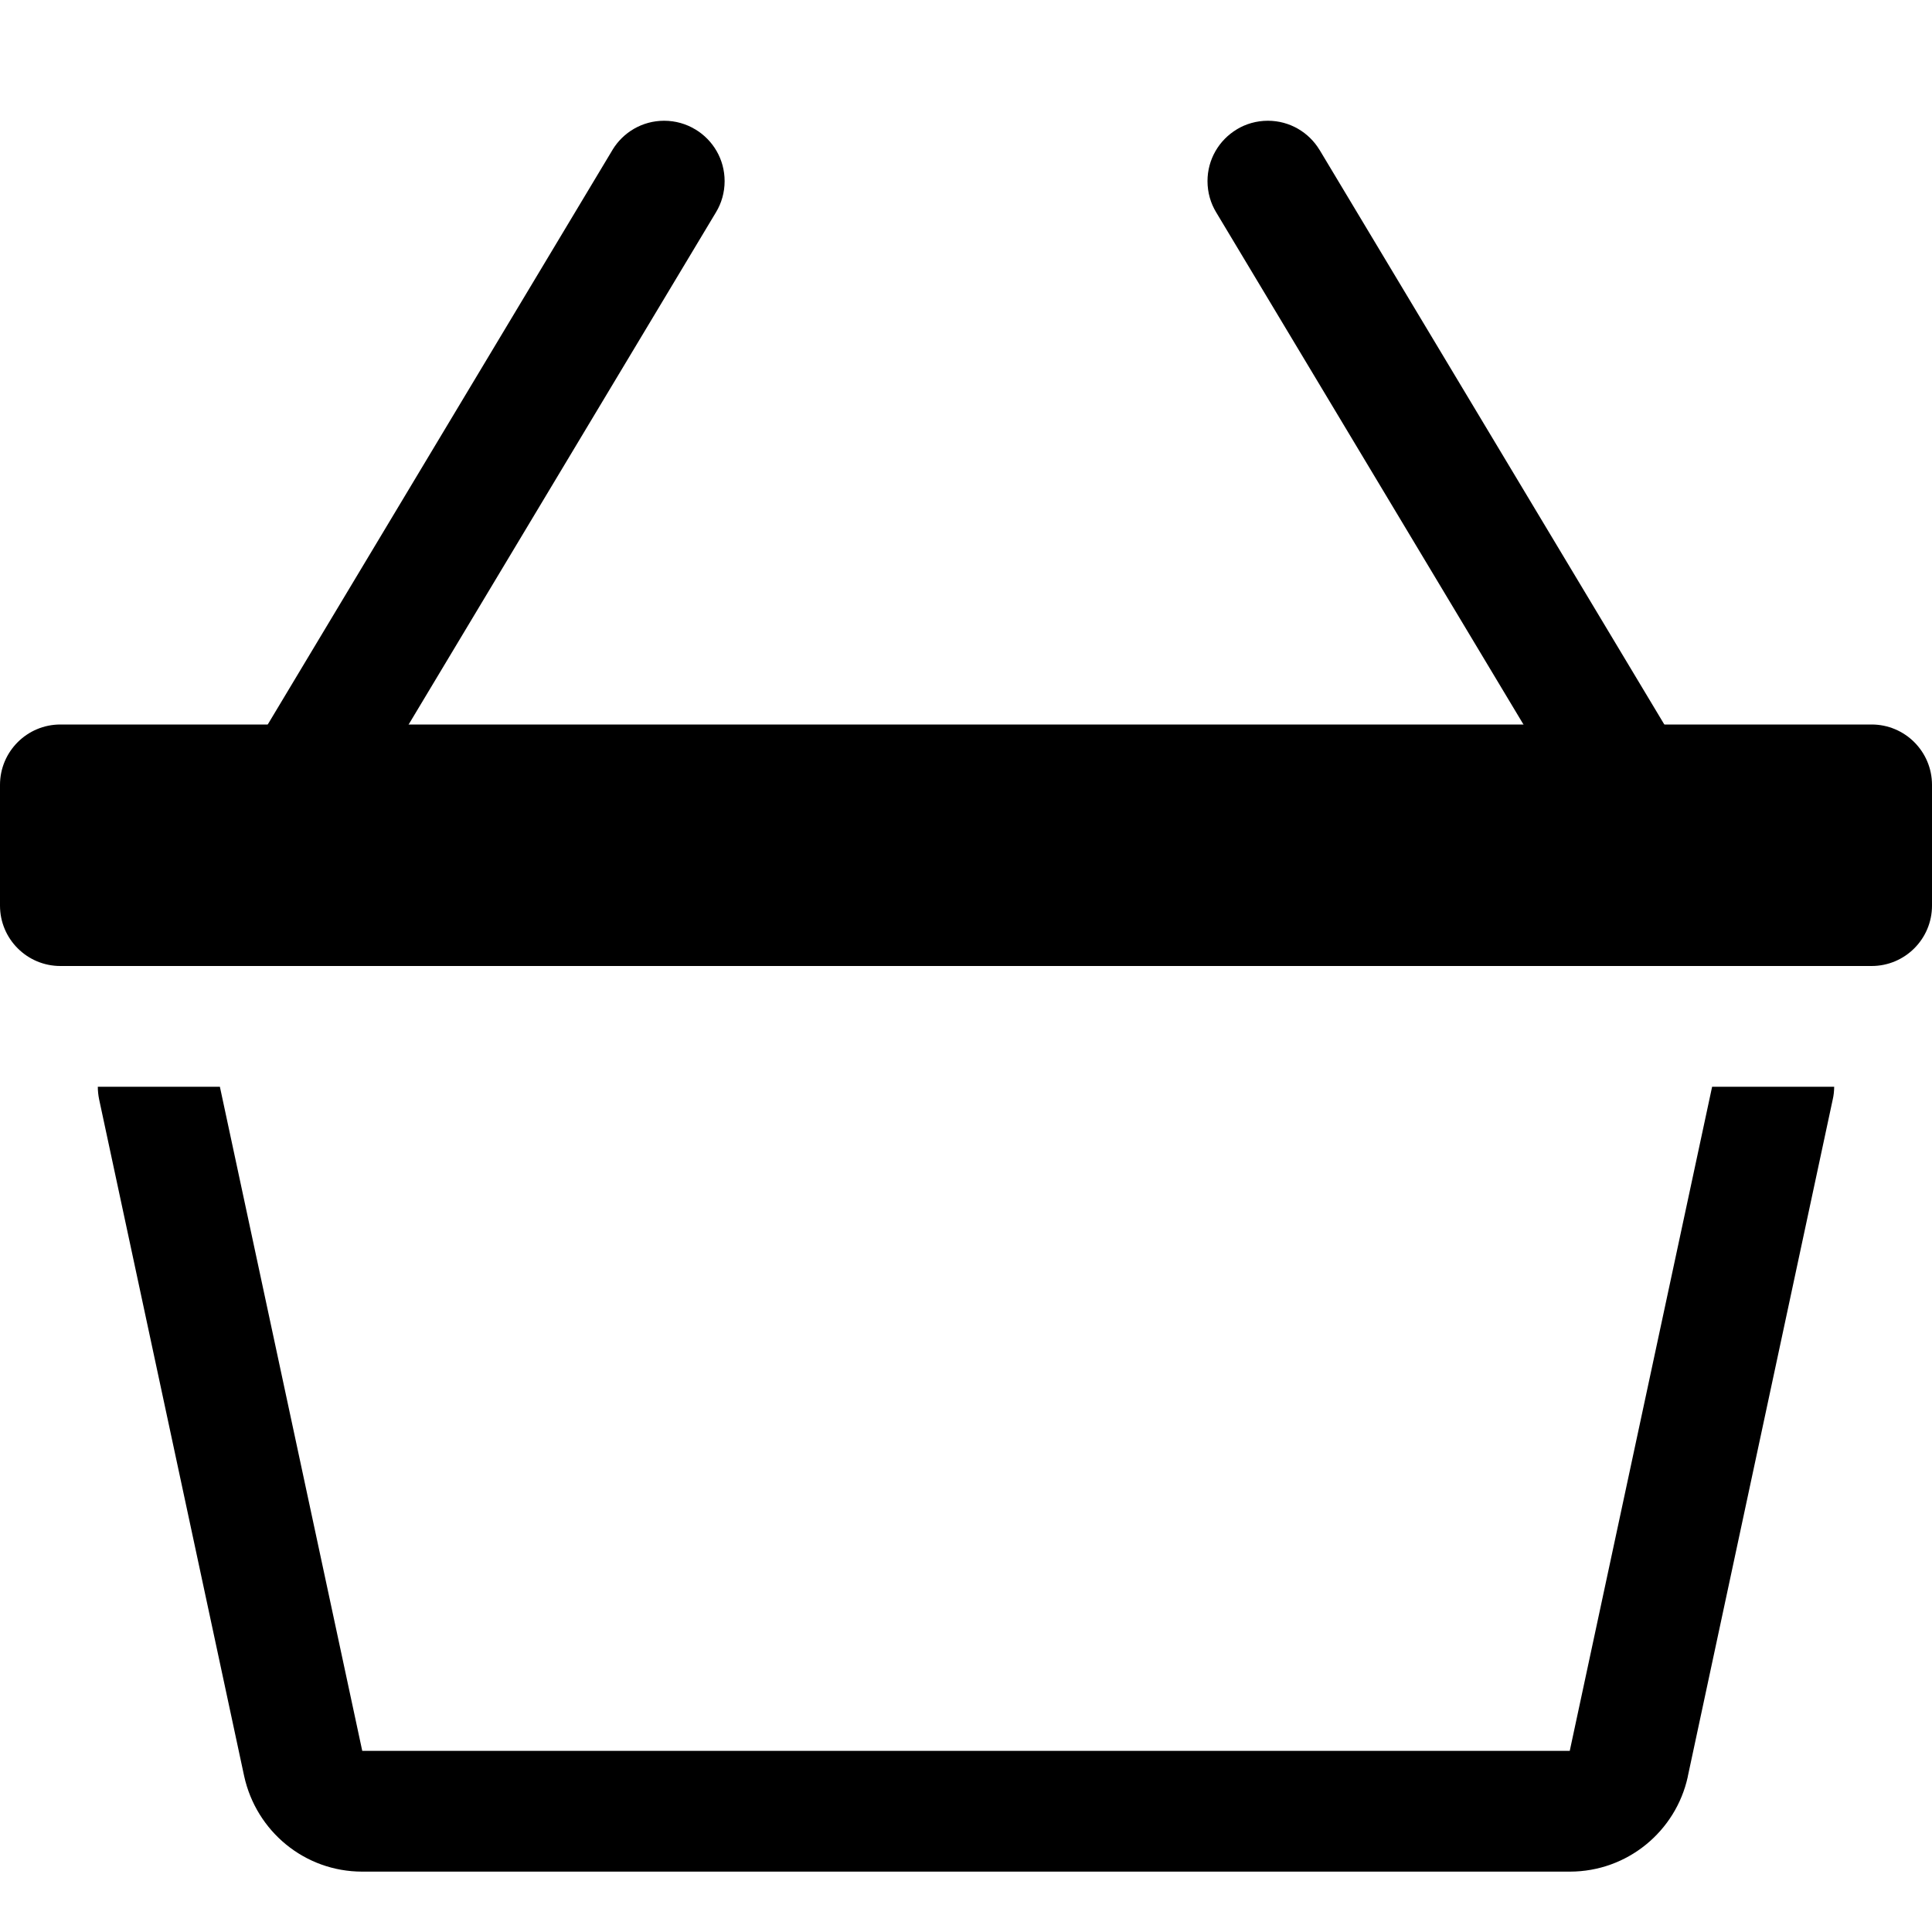 <!-- Generated by IcoMoon.io -->
<svg version="1.1" xmlns="http://www.w3.org/2000/svg" width="32" height="32" viewBox="0 0 32 32">
<title>basket3</title>
<path d="M20.486 2.142c0.147-0.089 0.324-0.142 0.514-0.142 0.363 0 0.68 0.193 0.855 0.482l0.003 0.004 6 10c0.089 0.147 0.142 0.324 0.142 0.514 0 0.552-0.448 1-1 1-0.363 0-0.68-0.193-0.855-0.482l-0.003-0.004-6-10c-0.089-0.147-0.142-0.324-0.142-0.514 0-0.363 0.193-0.68 0.482-0.855l0.004-0.002zM11.514 2.142c-0.147-0.089-0.324-0.142-0.514-0.142-0.363 0-0.68 0.193-0.855 0.482l-0.002 0.004-6 10c-0.089 0.147-0.142 0.324-0.142 0.514 0 0.552 0.448 1 1 1 0.363 0 0.68-0.193 0.856-0.482l0.003-0.004 6-10c0.089-0.147 0.142-0.324 0.142-0.514 0-0.363-0.193-0.68-0.482-0.855l-0.004-0.002z"></path>
<path d="M0 13c0-0.552 0.448-1 1-1v0h30c0.552 0 1 0.448 1 1v0 2c0 0.552-0.448 1-1 1v0h-30c-0.552 0-1-0.448-1-1v0-2zM1.62 18c0 0.070 0.008 0.14 0.022 0.21l2.402 11.208c0.2 0.911 0.999 1.582 1.956 1.582 0 0 0 0 0 0h20c0 0 0 0 0.001 0 0.956 0 1.755-0.67 1.953-1.567l0.002-0.013 2.4-11.21c0.015-0.063 0.023-0.135 0.024-0.21v-0h-2.022l-2.358 11h-20l-2.358-11h-2.022z"></path>
</svg>

